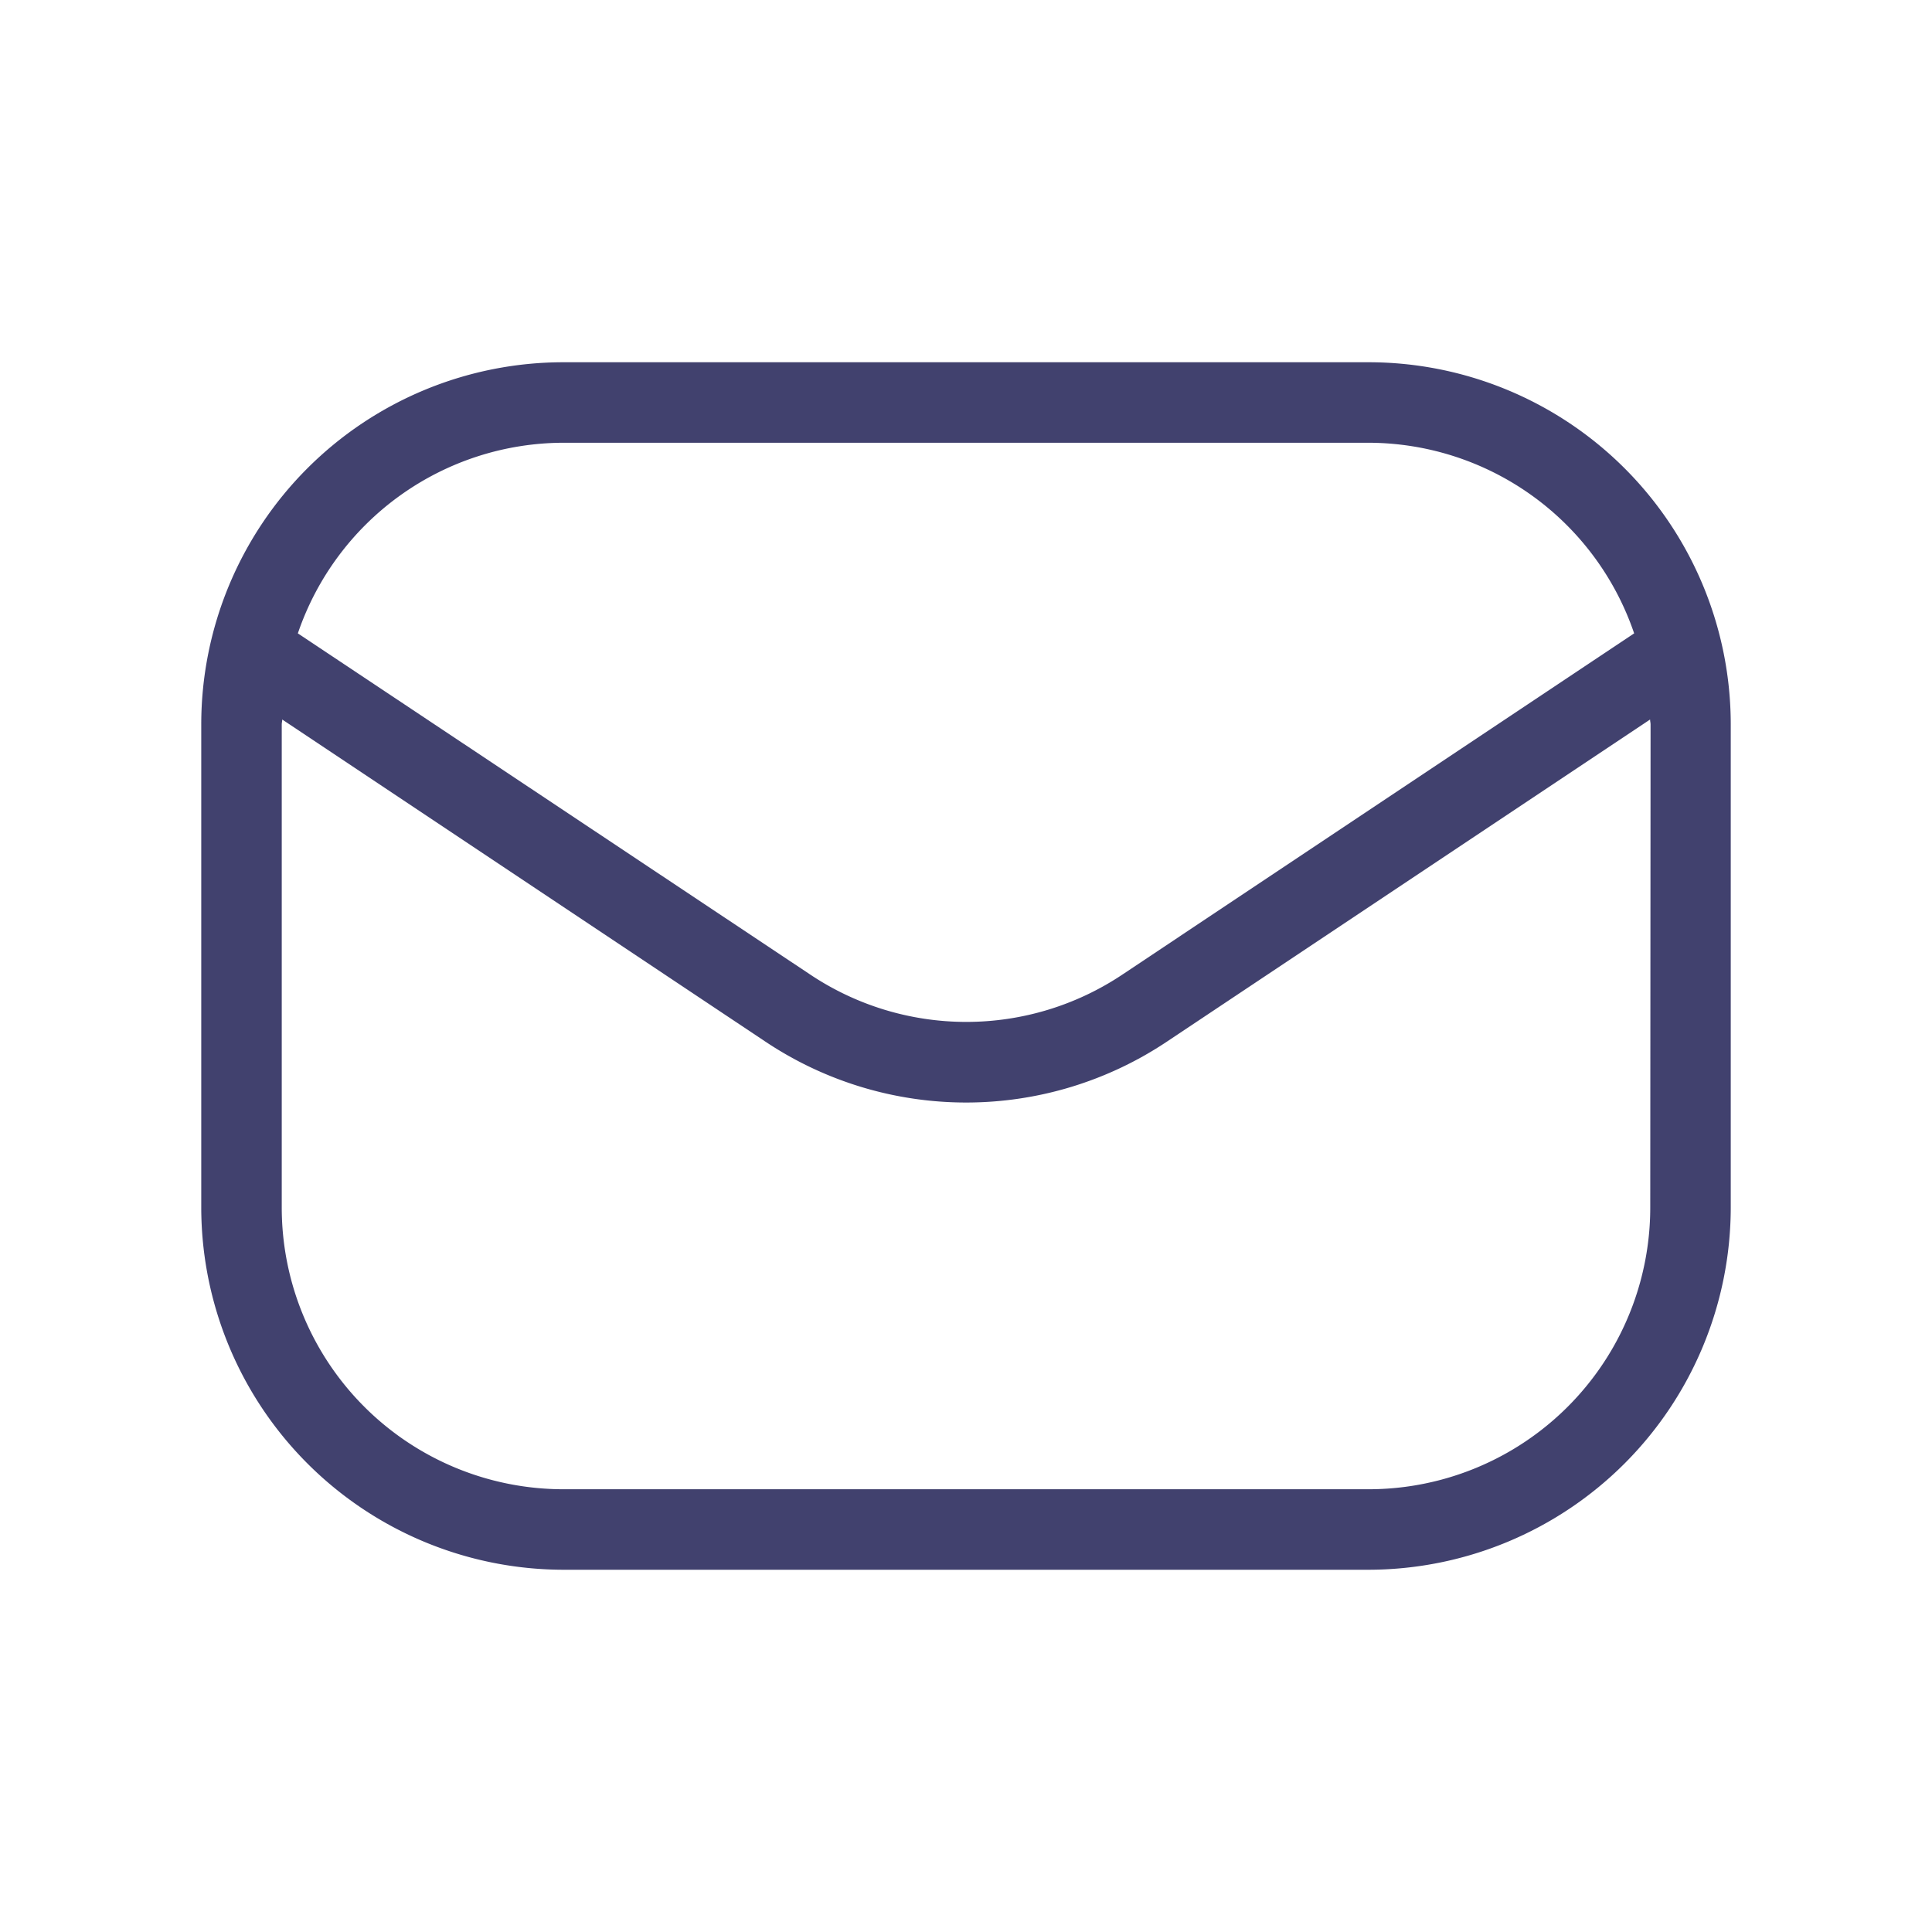 <svg id="magicoon-Light" xmlns="http://www.w3.org/2000/svg" viewBox="0 0 24 24"><defs><style>.cls-1{fill:#41416e;}</style></defs><title>envelope</title><g id="envelope-Light"><path id="envelope-Light-2" data-name="envelope-Light" class="cls-1" d="M17,4.5H7A4.5,4.5,0,0,0,2.5,9v6A4.505,4.505,0,0,0,7,19.5H17A4.505,4.505,0,0,0,21.5,15V9A4.5,4.5,0,0,0,17,4.5ZM7,5.5H17a3.493,3.493,0,0,1,3.3,2.368l-6.355,4.237a3.49,3.49,0,0,1-3.882,0L3.7,7.868A3.493,3.493,0,0,1,7,5.5ZM20.5,15A3.5,3.5,0,0,1,17,18.5H7A3.5,3.5,0,0,1,3.5,15V9c0-.021.006-.041.006-.062l6,4a4.489,4.489,0,0,0,4.992,0l6-4c0,.021.006.041.006.062Z"/></g></svg>